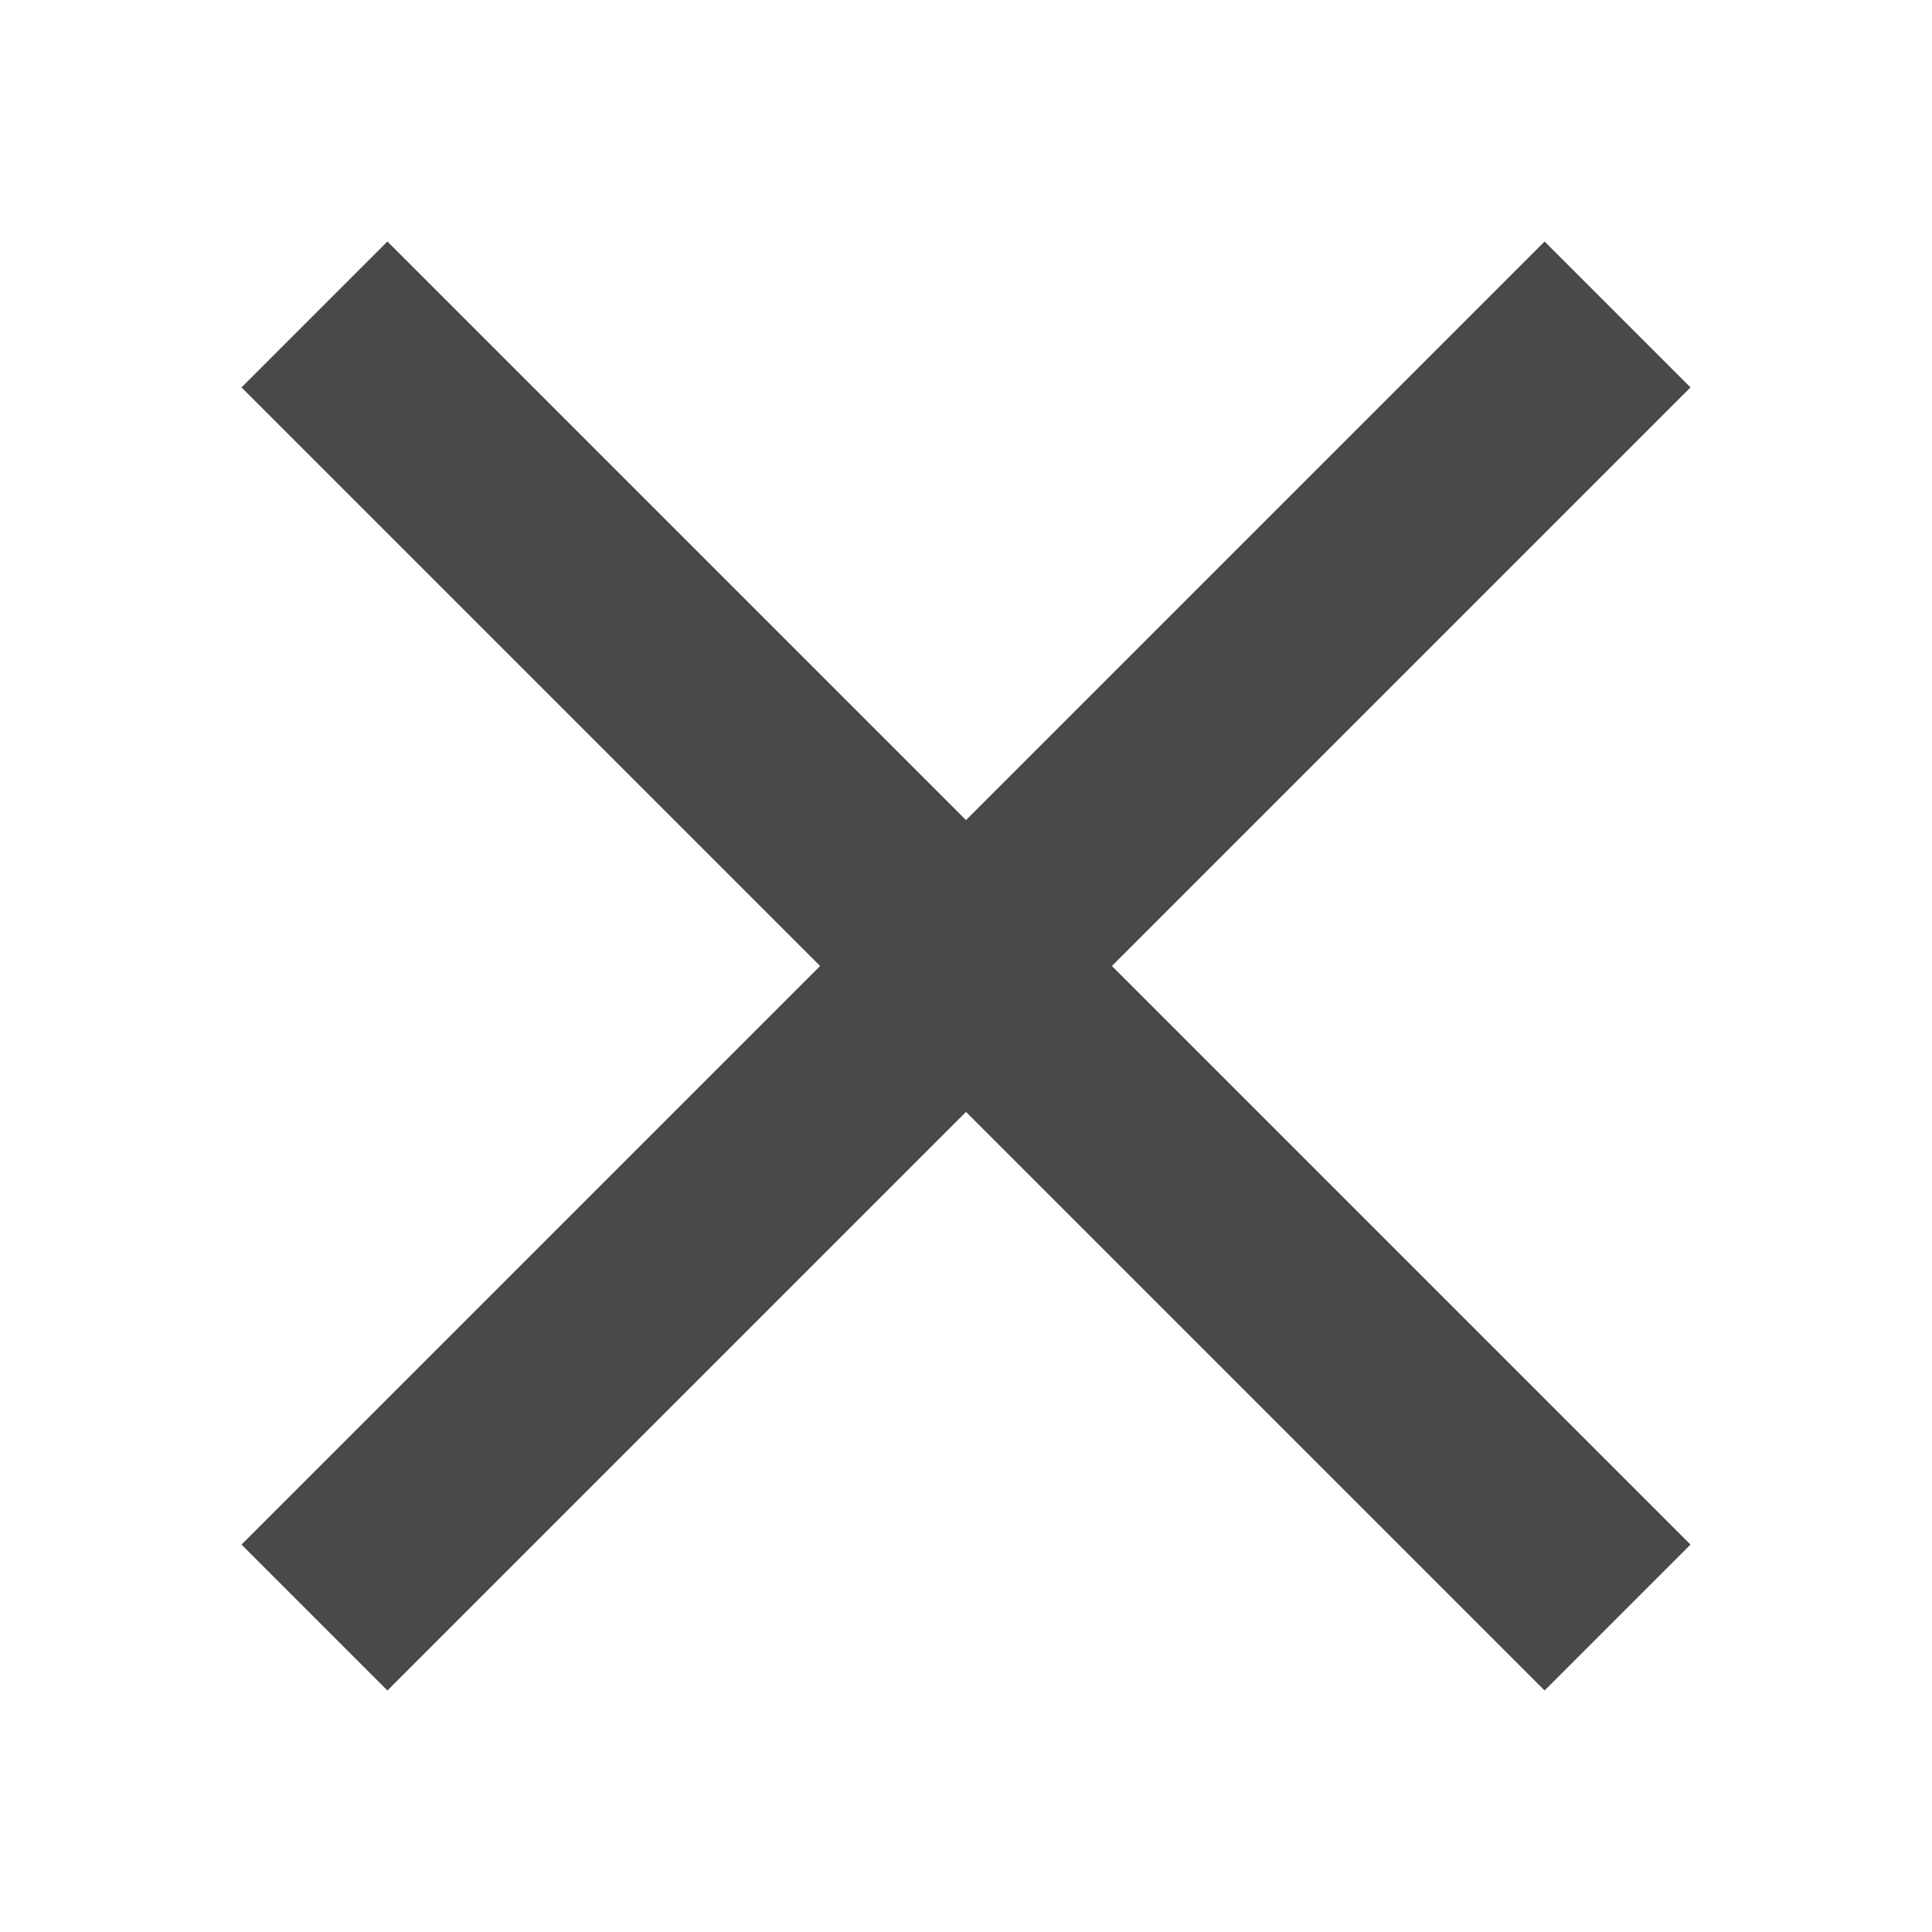 <?xml version="1.0" encoding="utf-8"?>
<!-- Generator: Adobe Illustrator 16.0.3, SVG Export Plug-In . SVG Version: 6.00 Build 0)  -->
<!DOCTYPE svg PUBLIC "-//W3C//DTD SVG 1.1//EN" "http://www.w3.org/Graphics/SVG/1.1/DTD/svg11.dtd">
<svg version="1.1" id="Layer_1" xmlns="http://www.w3.org/2000/svg" xmlns:xlink="http://www.w3.org/1999/xlink" x="0px" y="0px"
	 width="32px" height="32px" viewBox="-29 17 32 32" enable-background="new -29 17 32 32" xml:space="preserve">
<path fill="#494949" d="M-1,23.417L-3.417,21L-13,30.583L-22.583,21L-25,23.417L-15.417,33L-25,42.583L-22.583,45L-13,35.417
	L-3.417,45L-1,42.583L-10.583,33L-1,23.417z"/>
<path fill="none" d="M0,0h24v24H0V0z"/>
<path fill="none" d="M-29,17H3v32h-32V17z"/>
</svg>
